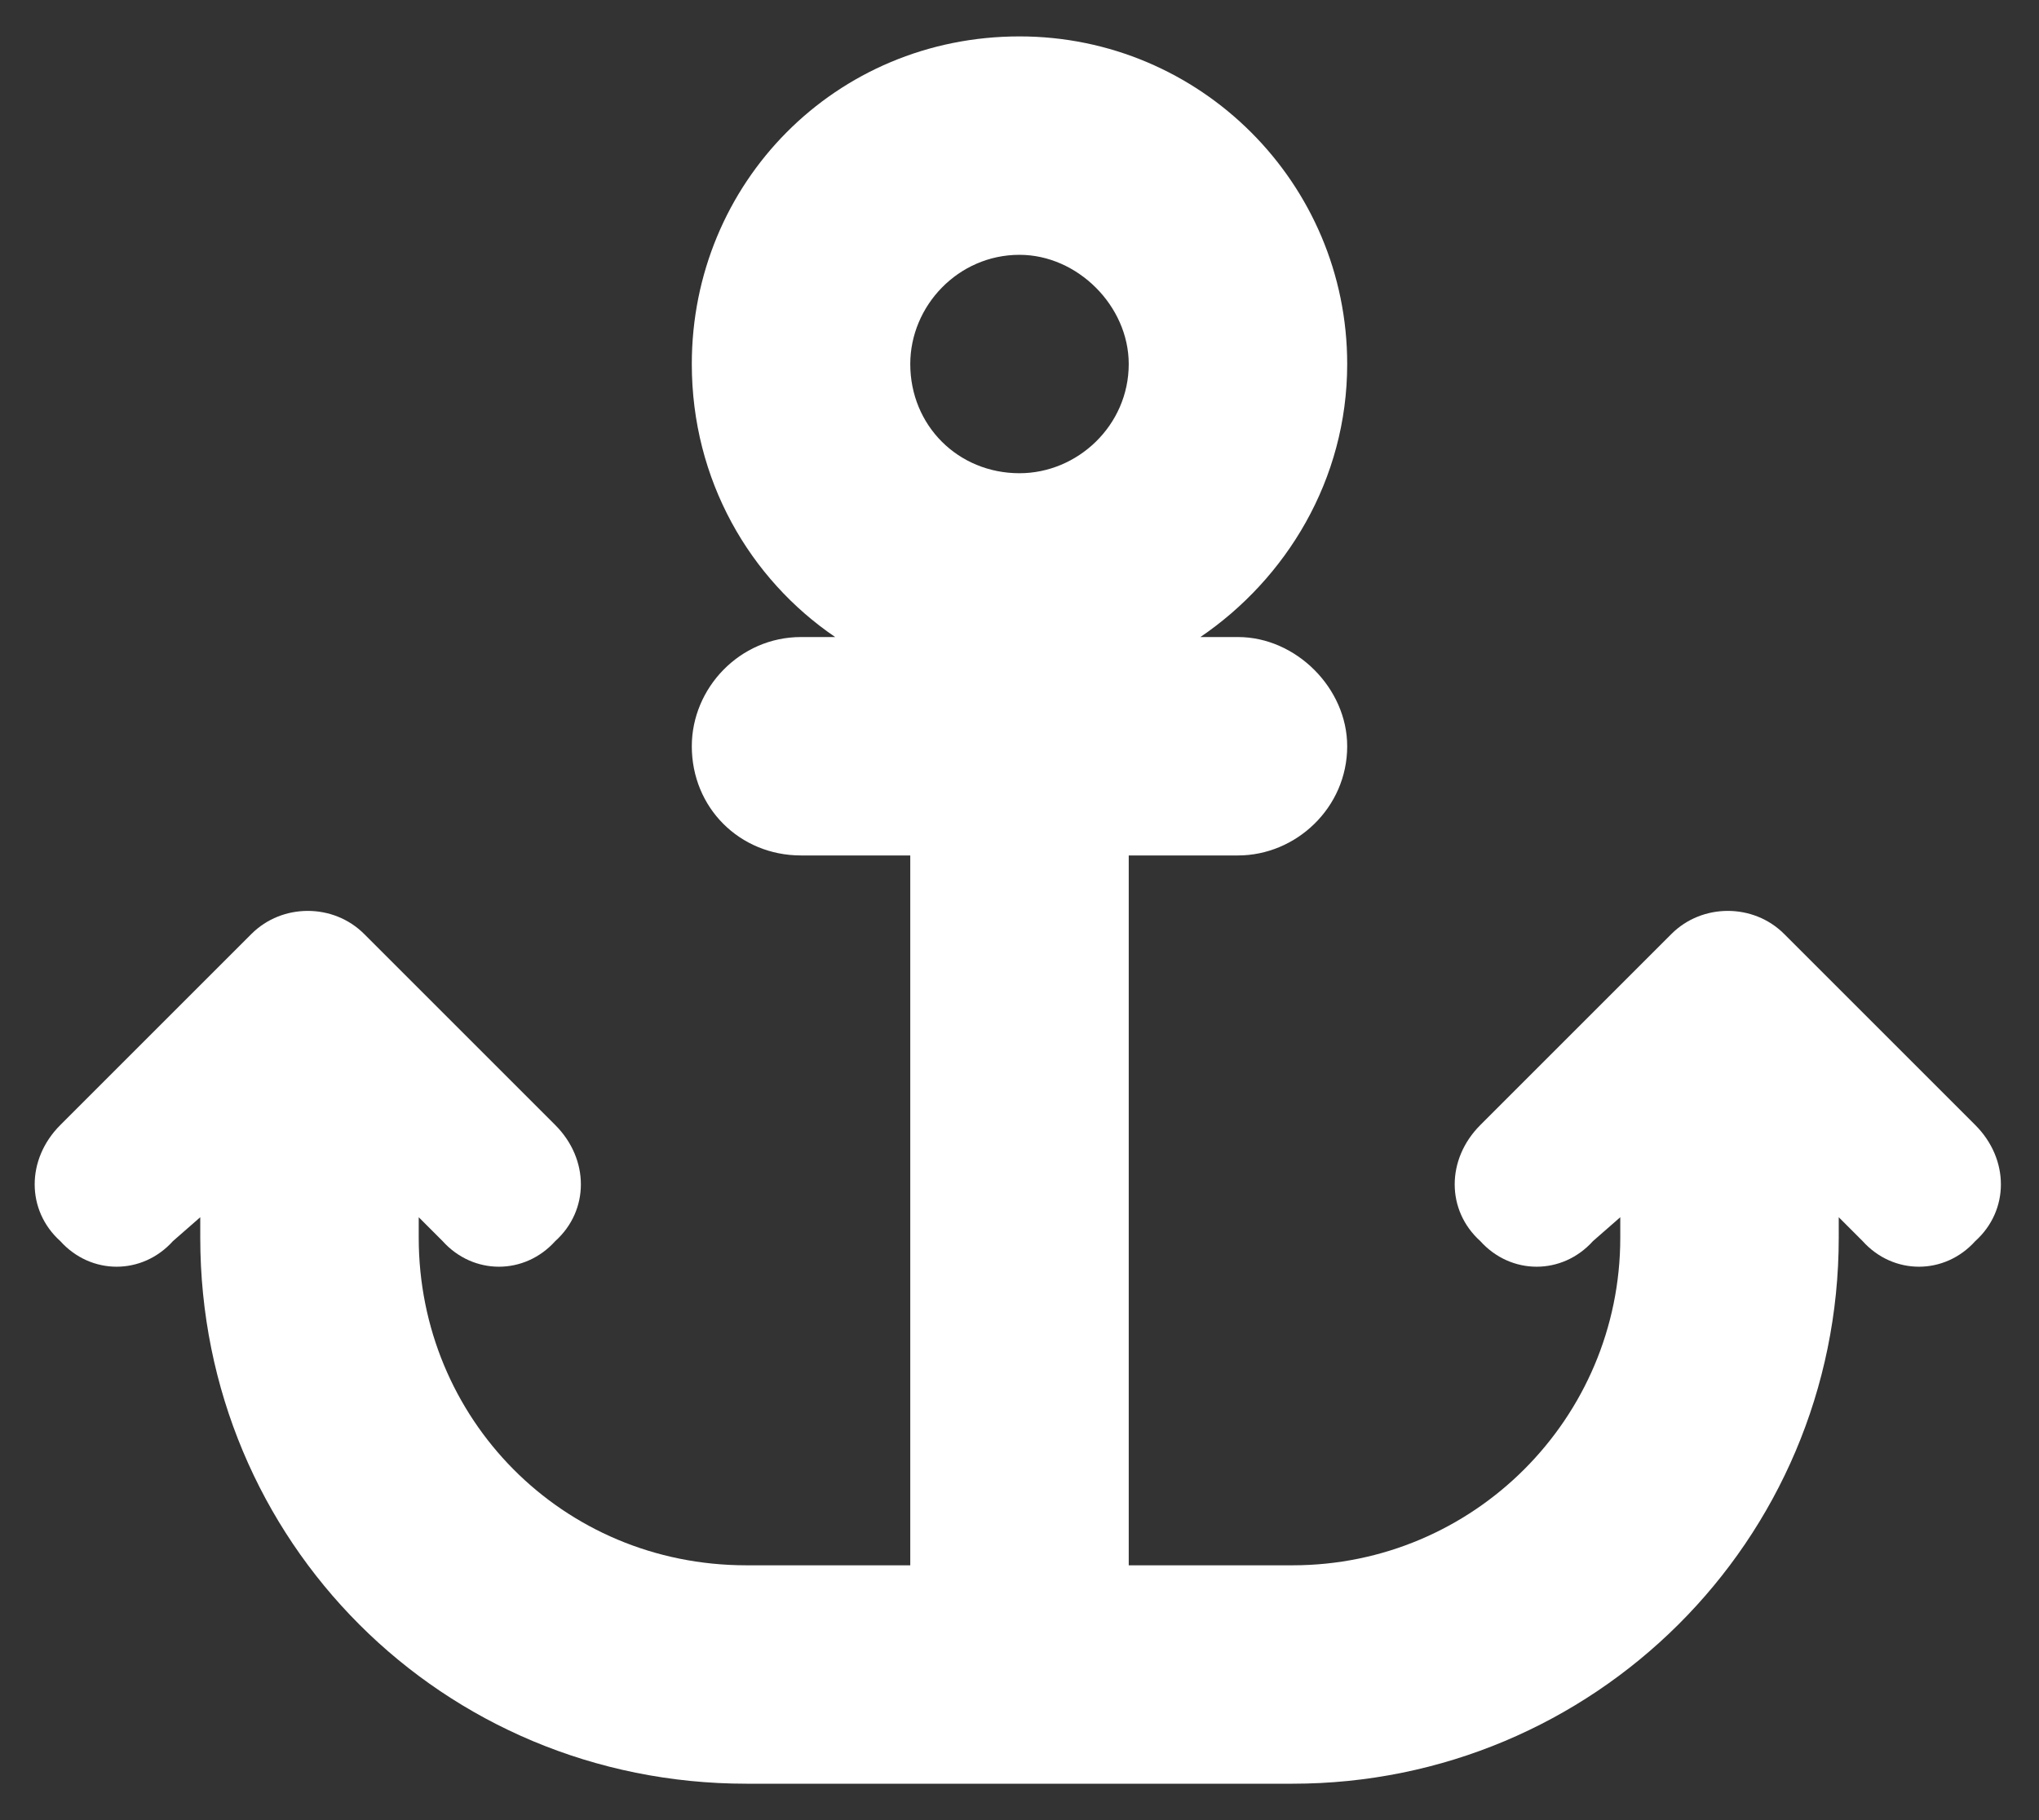 <svg width="28" height="25" viewBox="0 0 28 25" fill="none" xmlns="http://www.w3.org/2000/svg">
<rect x="0" y="0" width="28" height="25" fill="#333333" stroke="none"/>
<path d="M17 8.75C17.797 8.75 18.5 9.453 18.5 10.25C18.5 11.094 17.797 11.75 17 11.75H15.5V21.5H17.75C20.234 21.5 22.25 19.484 22.25 17V16.719L21.875 17.047C21.453 17.516 20.75 17.516 20.328 17.047C19.859 16.625 19.859 15.922 20.328 15.453L22.953 12.828C23.375 12.406 24.078 12.406 24.5 12.828L27.125 15.453C27.594 15.922 27.594 16.625 27.125 17.047C26.703 17.516 26 17.516 25.578 17.047L25.25 16.719V17C25.25 21.172 21.875 24.5 17.75 24.5H10.25C6.078 24.5 2.75 21.172 2.75 17V16.719L2.375 17.047C1.953 17.516 1.25 17.516 0.828 17.047C0.359 16.625 0.359 15.922 0.828 15.453L3.453 12.828C3.875 12.406 4.578 12.406 5 12.828L7.625 15.453C8.094 15.922 8.094 16.625 7.625 17.047C7.203 17.516 6.5 17.516 6.078 17.047L5.75 16.719V17C5.75 19.484 7.719 21.5 10.25 21.5H12.5V11.75H11C10.156 11.75 9.5 11.094 9.5 10.25C9.5 9.453 10.156 8.75 11 8.75H11.469C10.297 7.953 9.5 6.594 9.5 5C9.5 2.516 11.469 0.5 14 0.5C16.484 0.5 18.5 2.516 18.5 5C18.5 6.594 17.656 7.953 16.484 8.75H17ZM14 6.5C14.797 6.5 15.5 5.844 15.5 5C15.5 4.203 14.797 3.5 14 3.5C13.156 3.5 12.5 4.203 12.5 5C12.5 5.844 13.156 6.5 14 6.5Z" fill="white"/>
</svg>
